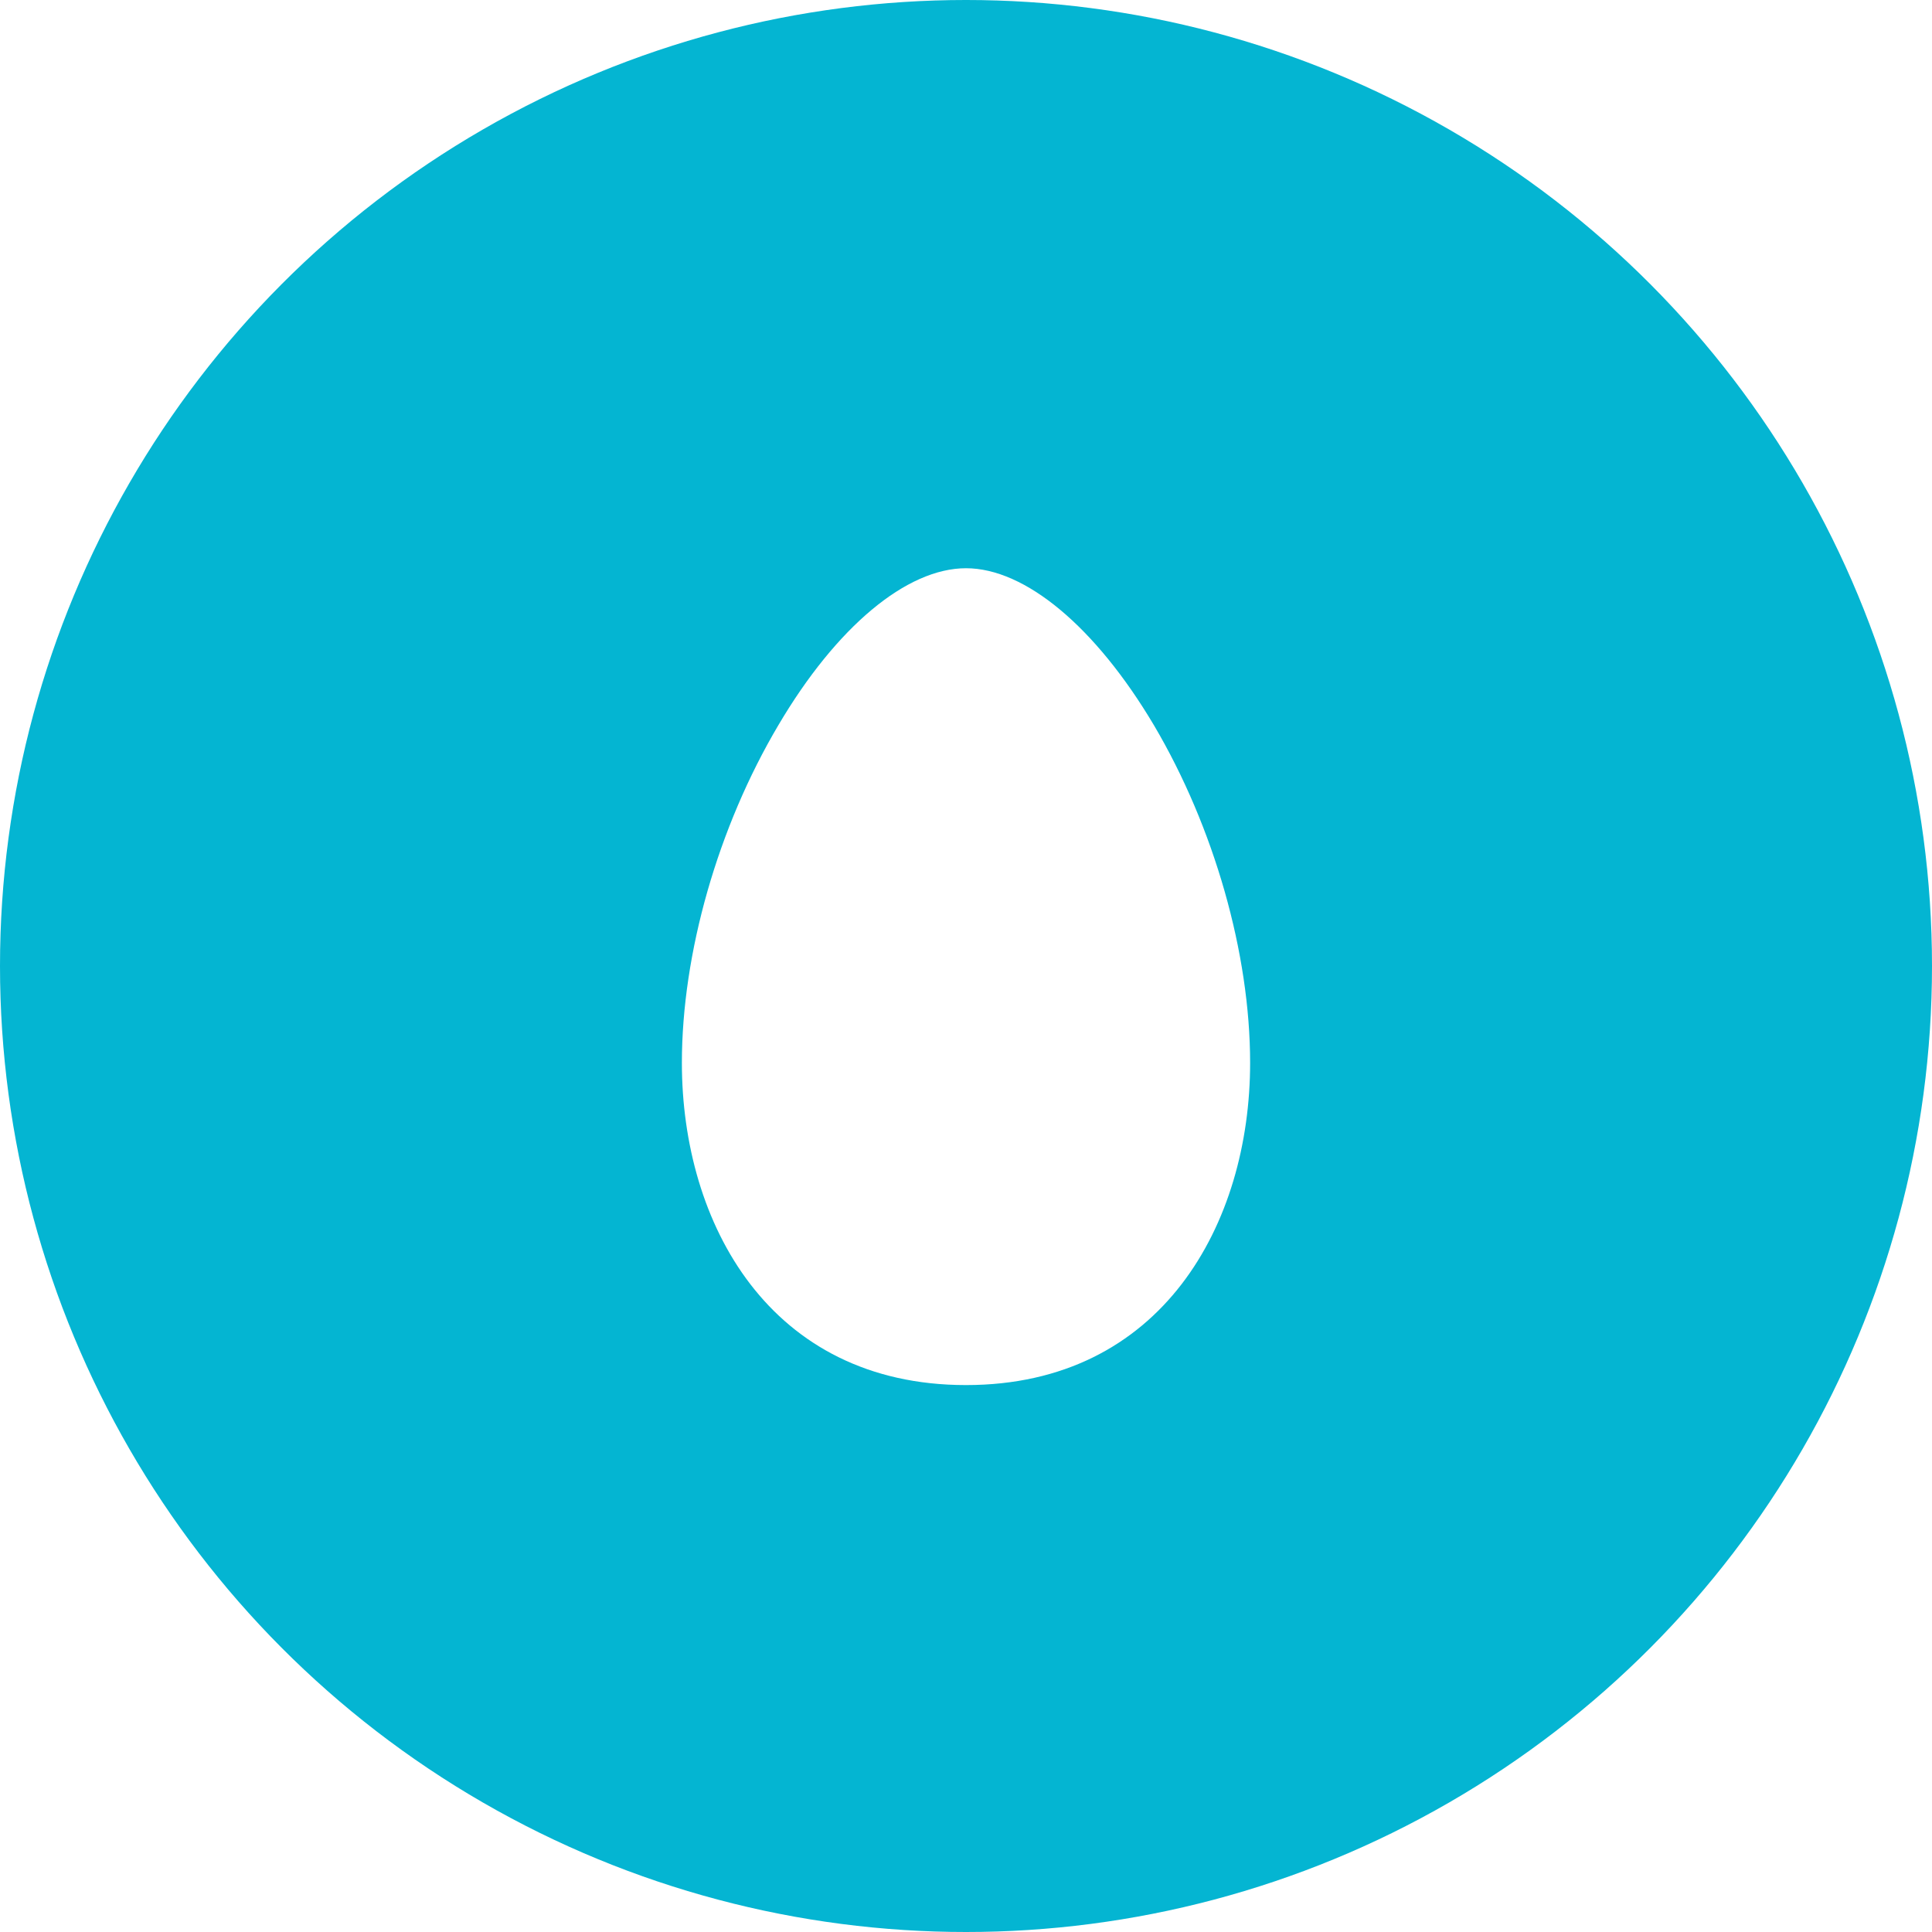 <svg width="34" height="34" viewBox="0 0 34 34" fill="none" xmlns="http://www.w3.org/2000/svg">
<g filter="url(#filter0_i)">
<circle cx="17" cy="17" r="17" fill="#04B5D2"/>
</g>
<path fill-rule="evenodd" clip-rule="evenodd" d="M12 18.705C12 21.528 13.544 24.375 17 24.375C20.453 24.375 22 21.528 22 18.705C22 16.776 21.366 14.556 20.307 12.762C19.278 11.03 18.041 10 17 10C15.956 10 14.719 11.03 13.698 12.762C12.635 14.556 12 16.776 12 18.705Z" fill="white"/>
<defs>
<filter id="filter0_i" x="0" y="0" width="34" height="34" filterUnits="userSpaceOnUse" color-interpolation-filters="sRGB">
<feFlood flood-opacity="0" result="BackgroundImageFix"/>
<feBlend mode="normal" in="SourceGraphic" in2="BackgroundImageFix" result="shape"/>
<feColorMatrix in="SourceAlpha" type="matrix" values="0 0 0 0 0 0 0 0 0 0 0 0 0 0 0 0 0 0 127 0" result="hardAlpha"/>
<feOffset/>
<feGaussianBlur stdDeviation="7.5"/>
<feComposite in2="hardAlpha" operator="arithmetic" k2="-1" k3="1"/>
<feColorMatrix type="matrix" values="0 0 0 0 0.06 0 0 0 0 0.567 0 0 0 0 0.65 0 0 0 1 0"/>
<feBlend mode="normal" in2="shape" result="effect1_innerShadow"/>
</filter>
</defs>
</svg>
